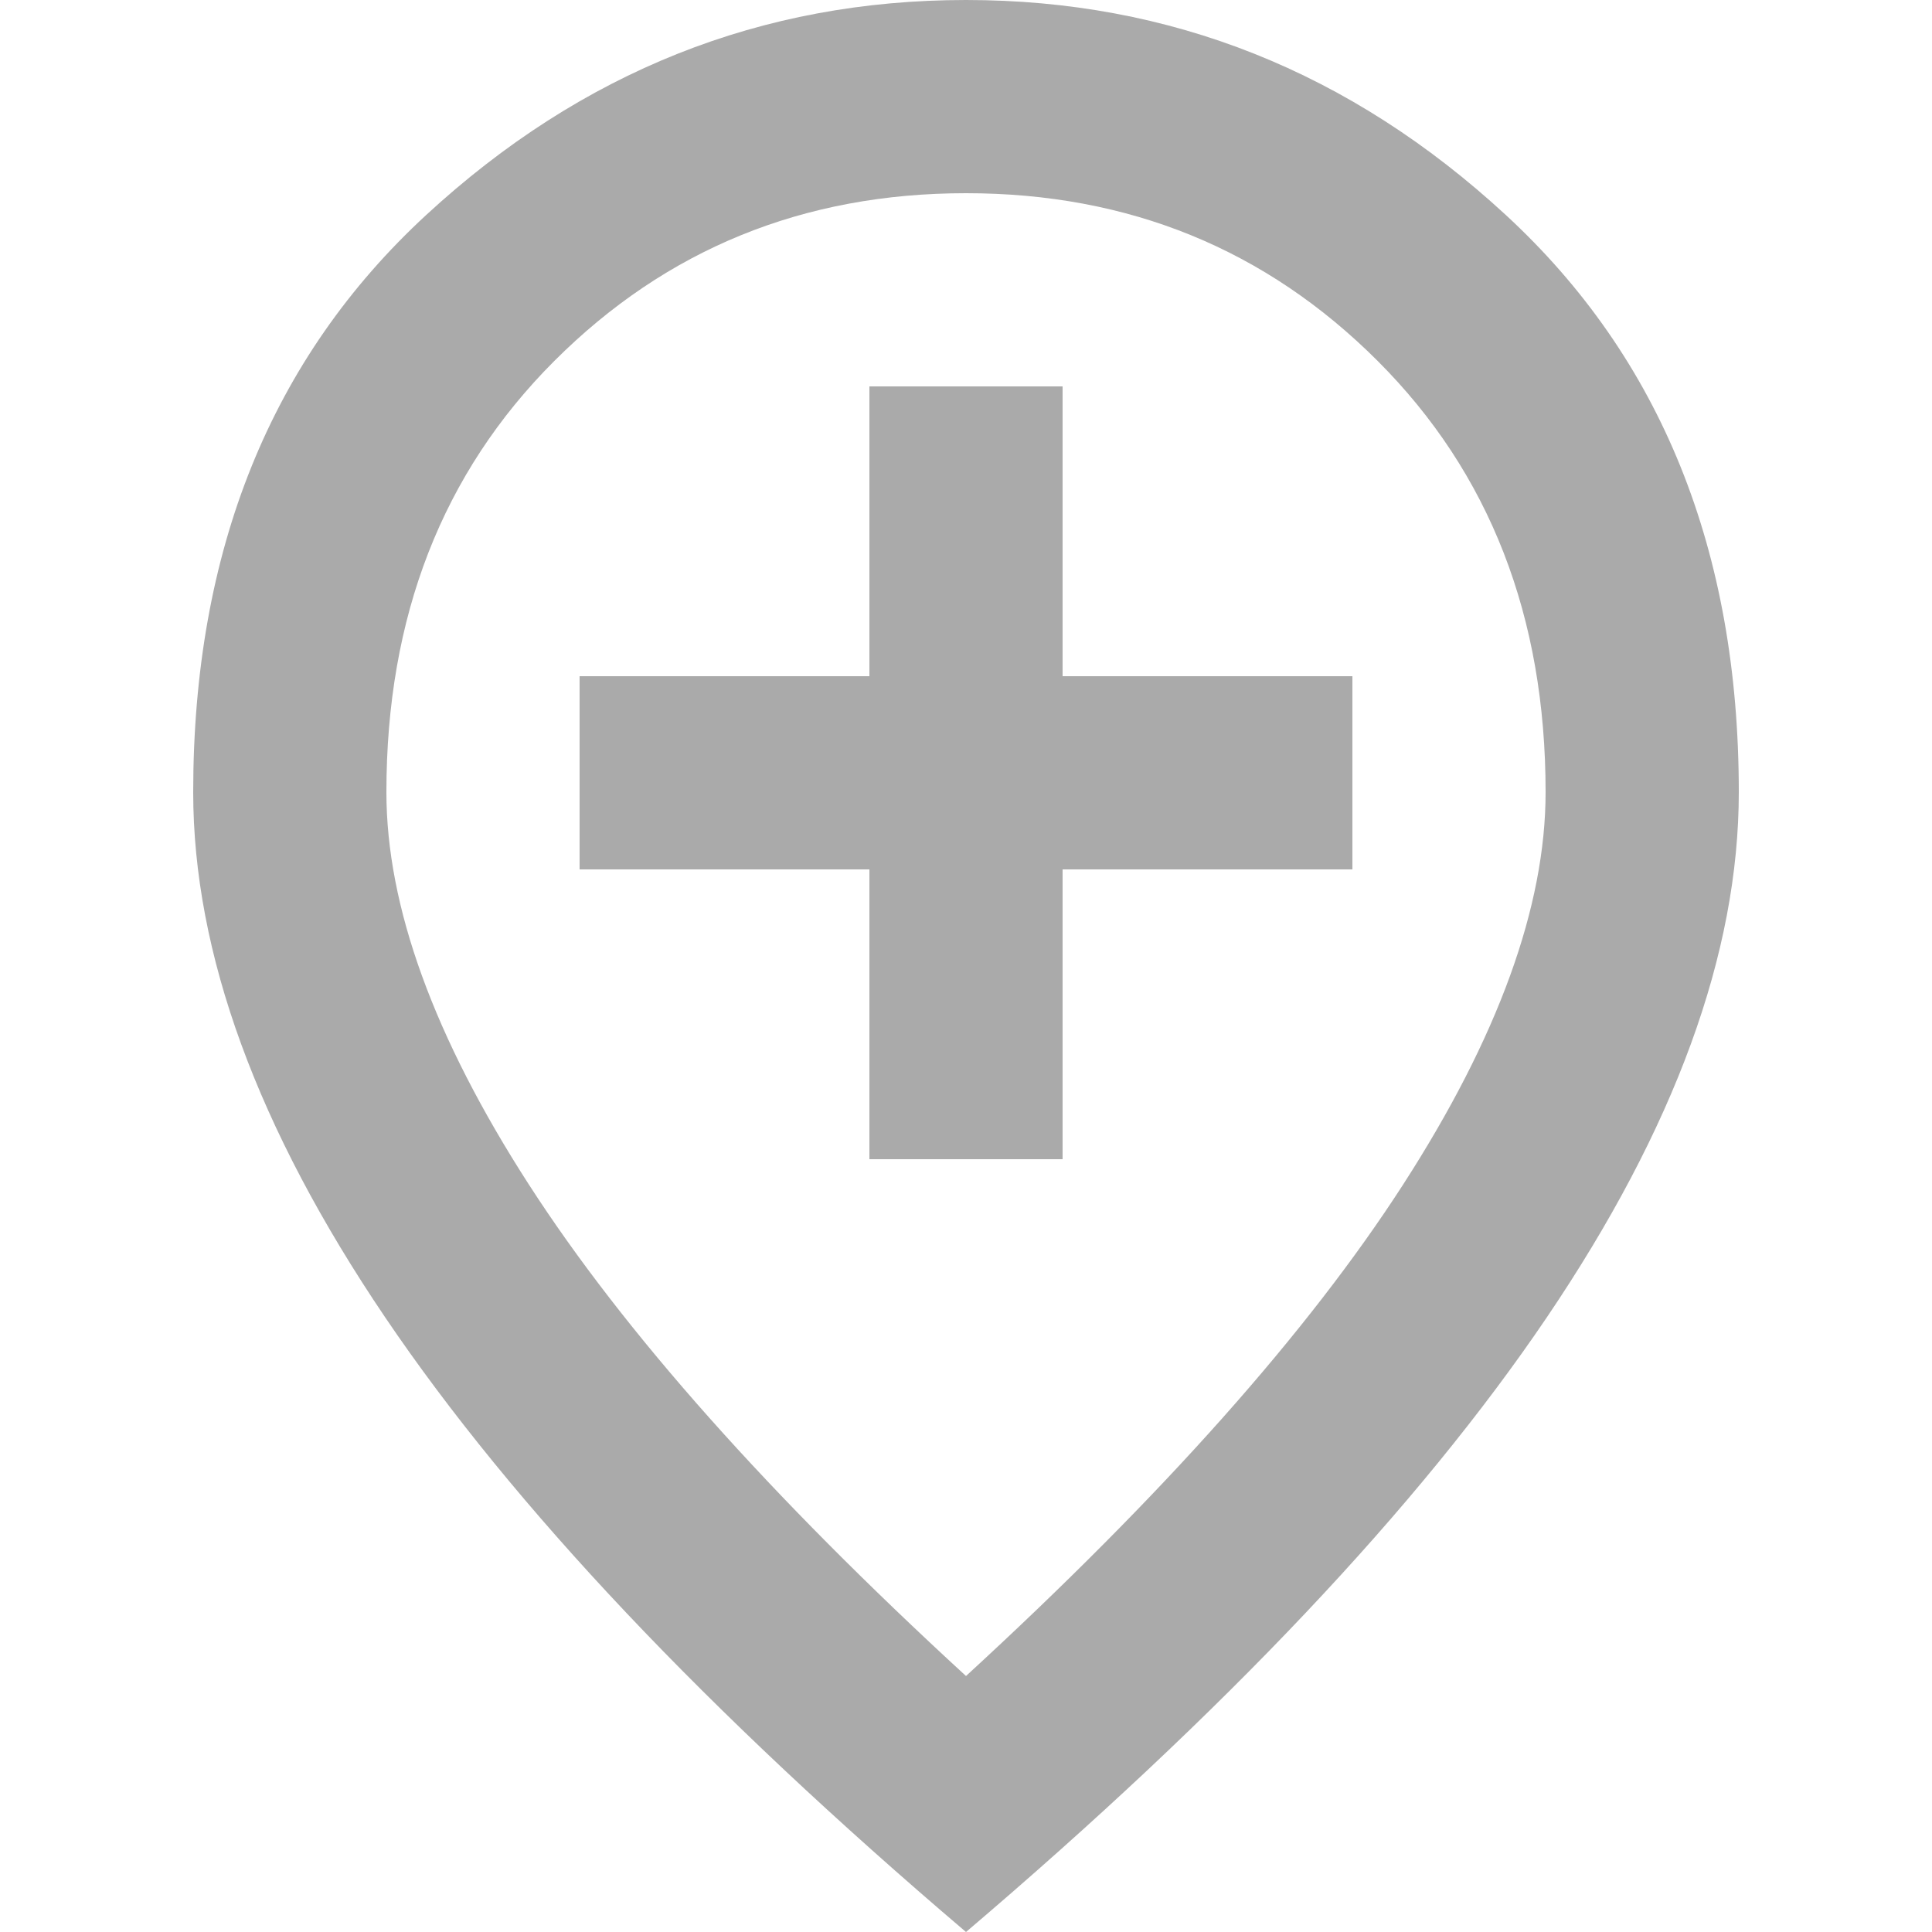 <svg xmlns="http://www.w3.org/2000/svg" height="24" viewBox="160 -880 640 800" width="24"><path fill="#AAAAAA" d="M440-400h80v-120h120v-80H520v-120h-80v120H320v80h120v120Zm40 214q122-112 181-203.5T720-552q0-109-69.5-178.5T480-800q-101 0-170.5 69.5T240-552q0 71 59 162.5T480-186Zm0 106Q319-217 239.5-334.5T160-552q0-150 96.5-239T480-880q127 0 223.5 89T800-552q0 100-79.5 217.5T480-80Zm0-480Z"/></svg>
